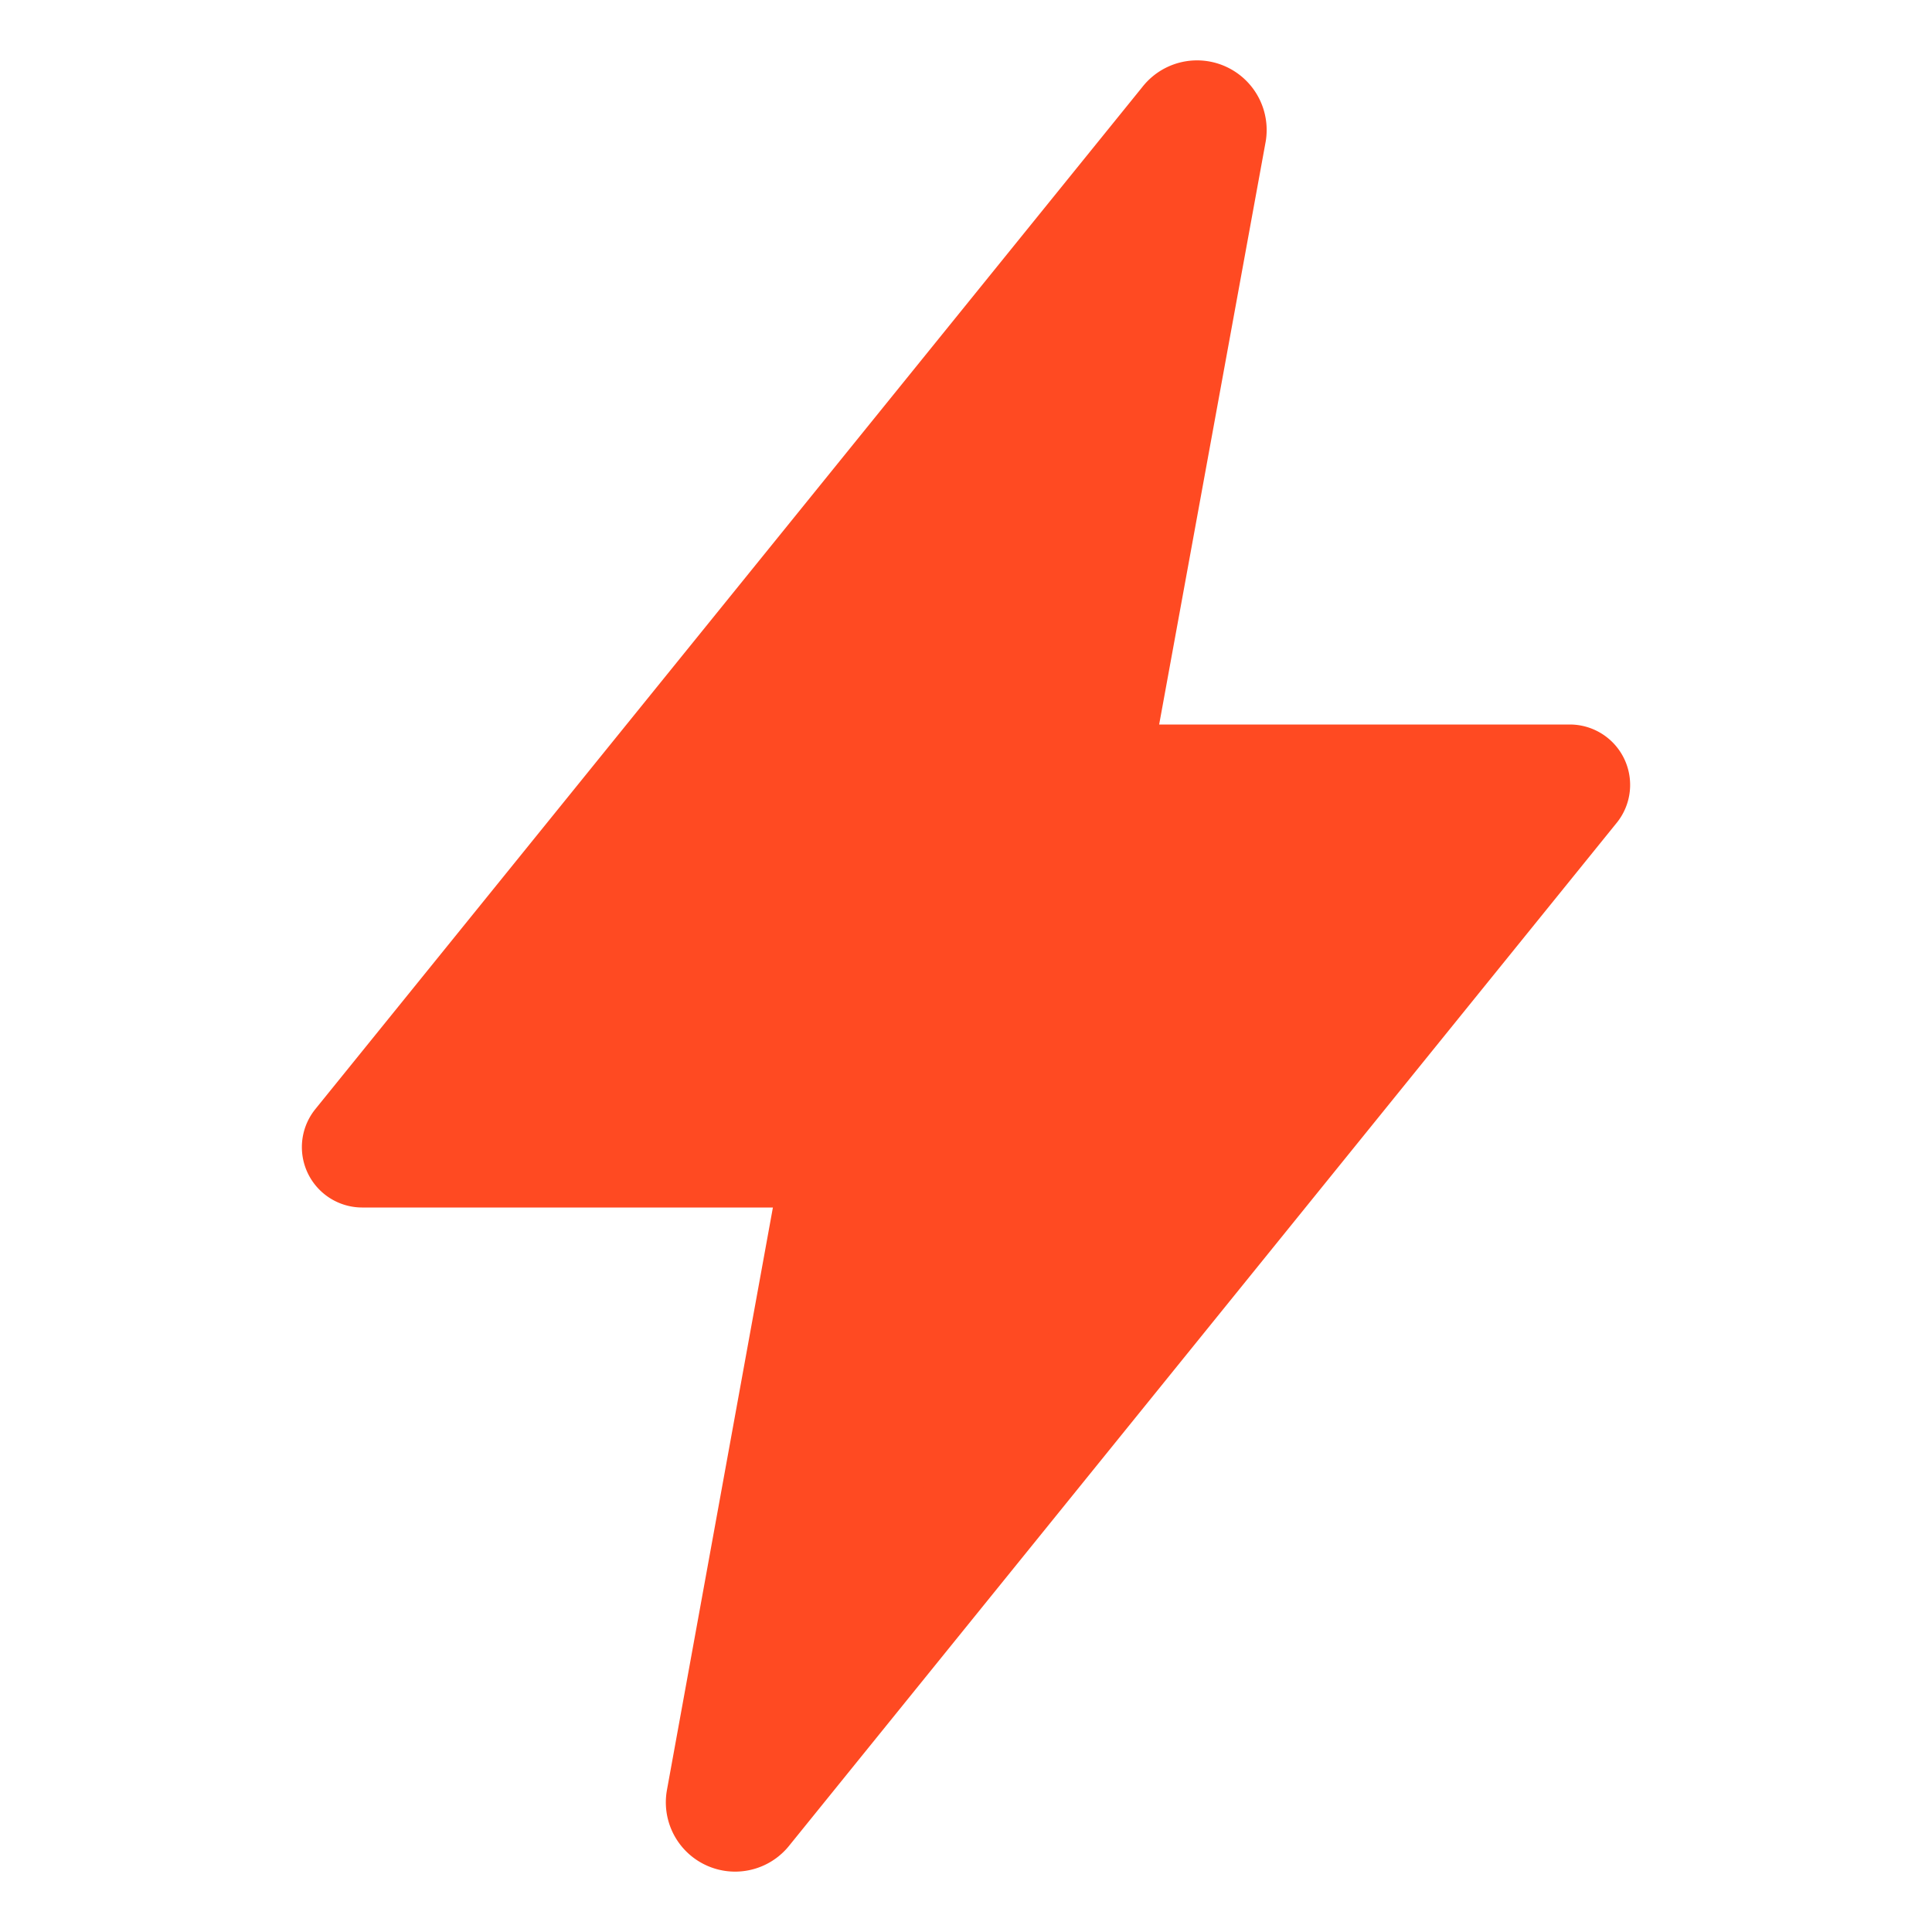 <svg xmlns="http://www.w3.org/2000/svg" class="ionicon" viewBox="0 0 512 512"><path d="M315.27 33L96 304h128l-31.51 173.23a2.36 2.36 0 002.33 2.77h0a2.36 2.36 0 001.89-.95L416 208H288l31.66-173.25a2.45 2.45 0 00-2.44-2.75h0a2.42 2.42 0 00-1.95 1z" fill="#ff4a22" stroke="#ff4a22" stroke-linecap="round" stroke-linejoin="round" stroke-width="32"/></svg>
